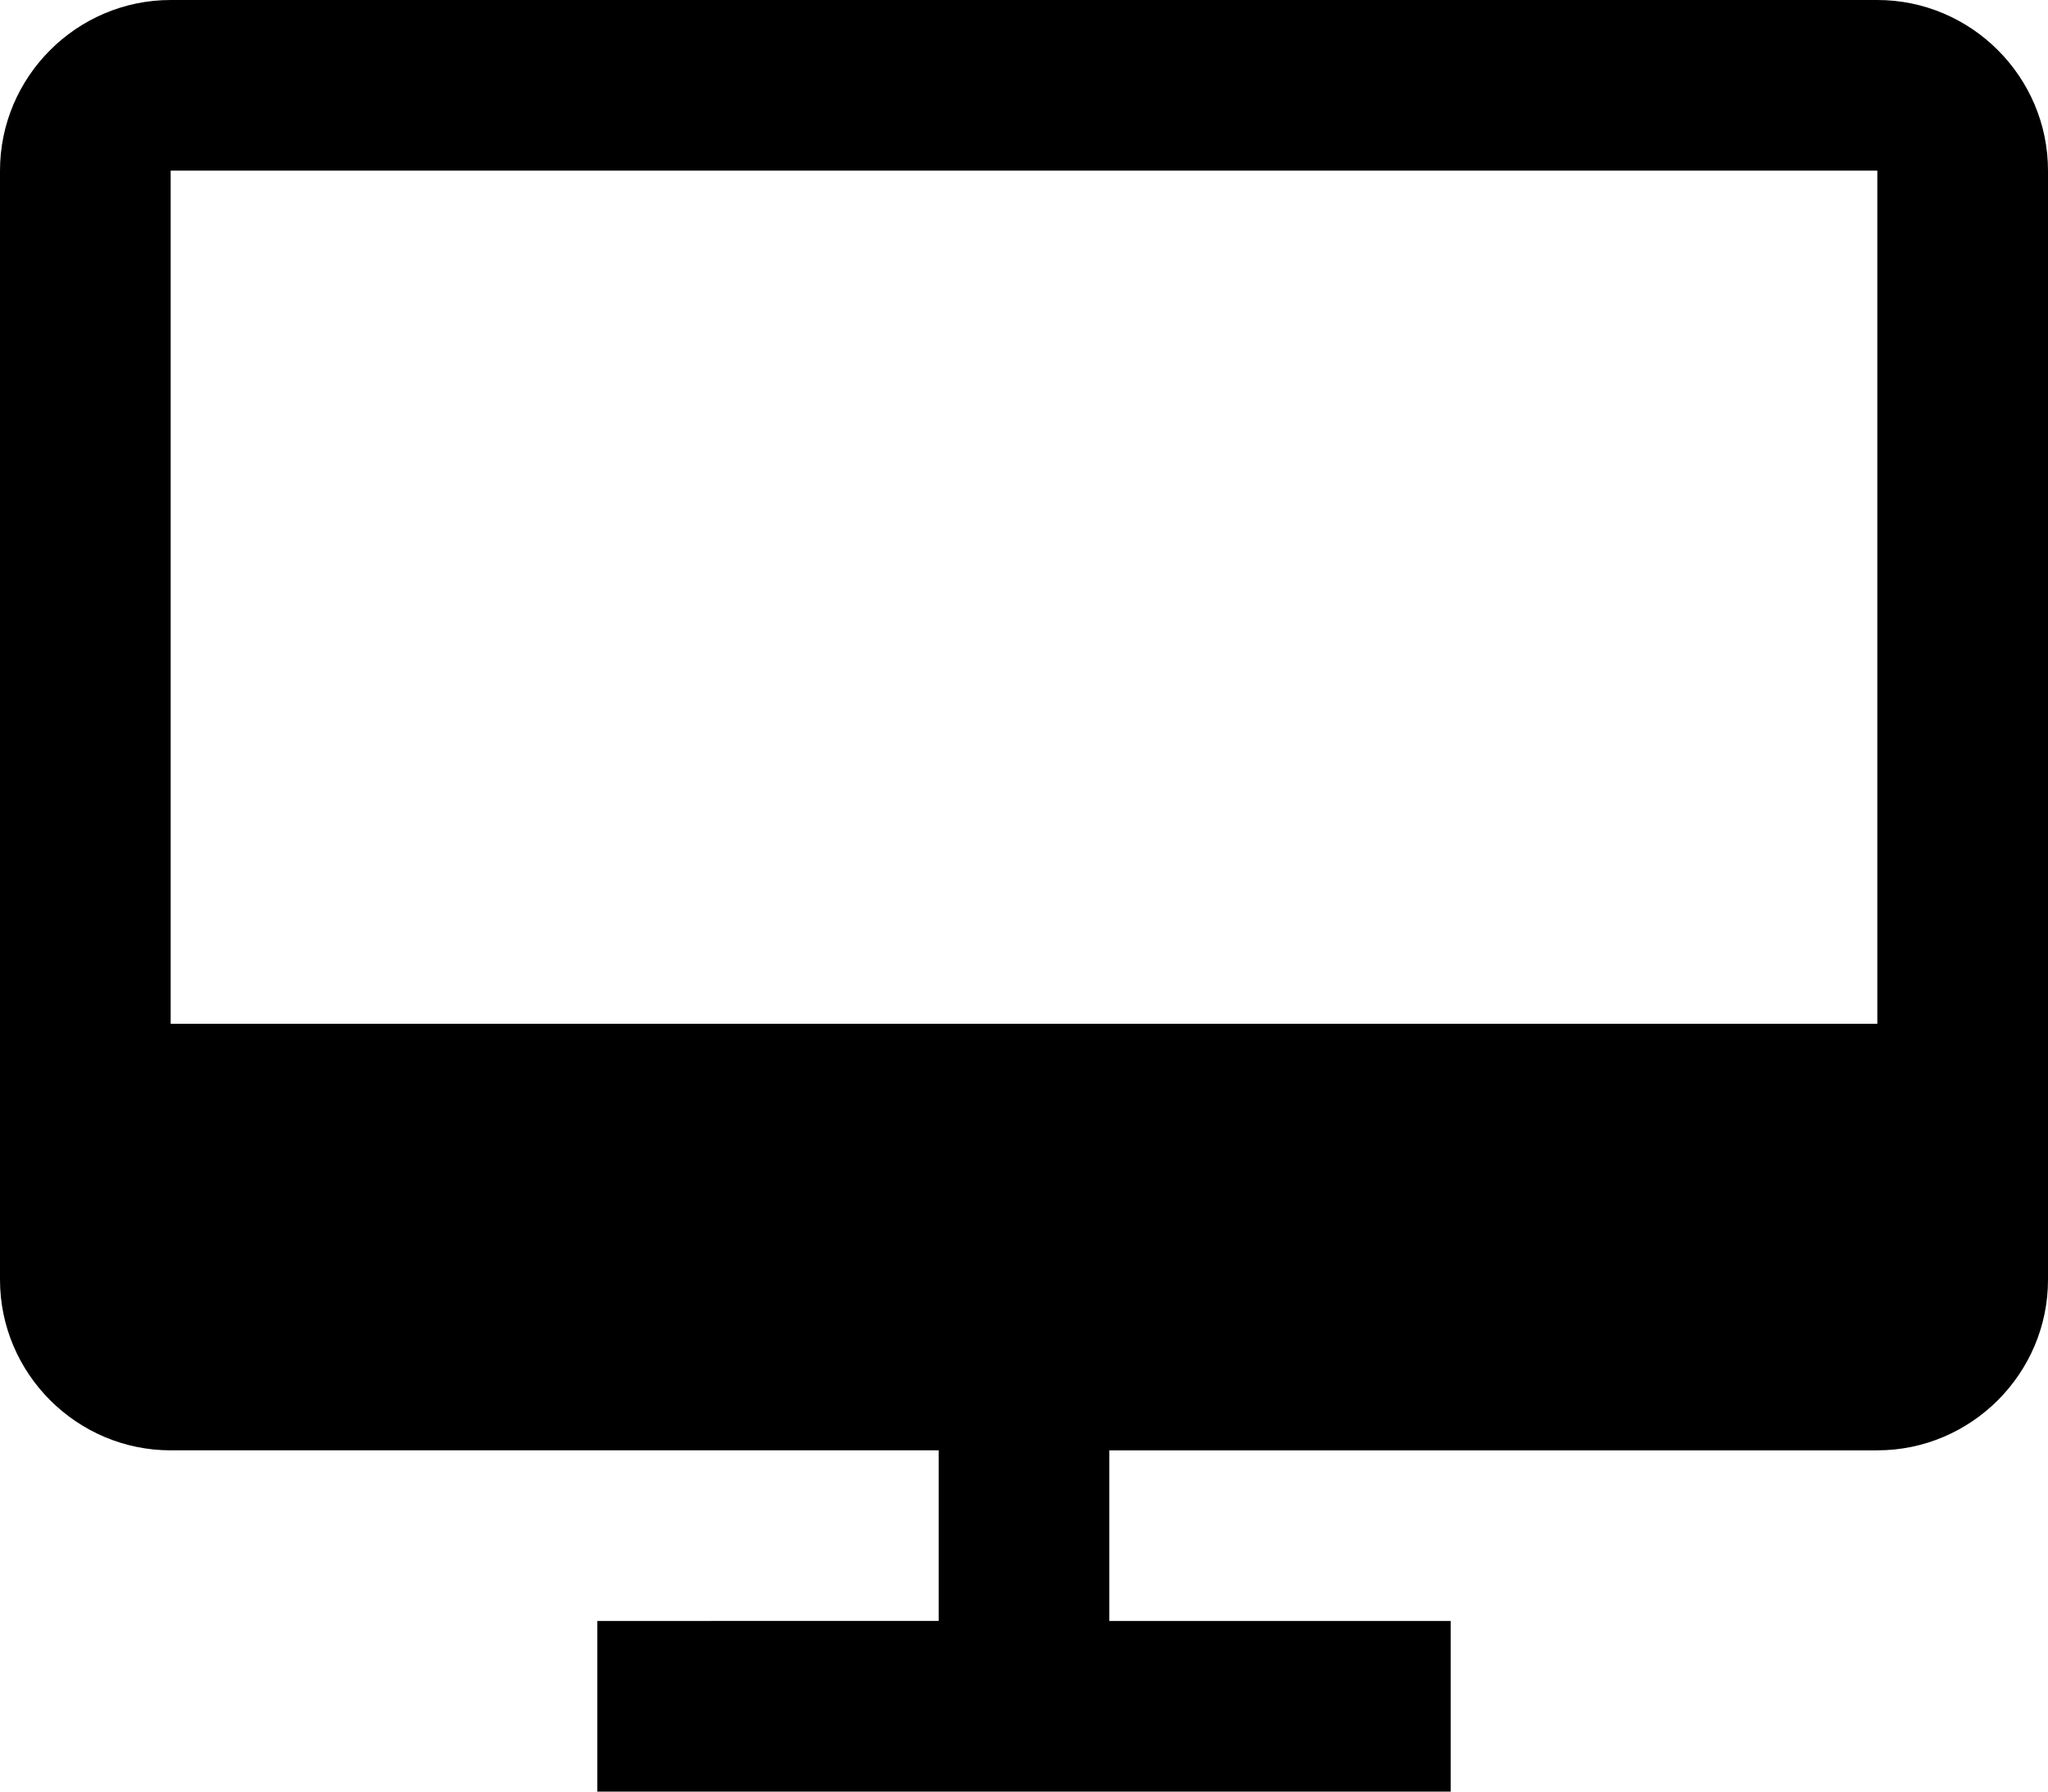 <?xml version="1.0" encoding="utf-8"?>
<!-- Generator: Adobe Illustrator 19.0.0, SVG Export Plug-In . SVG Version: 6.00 Build 0)  -->
<svg version="1.1" id="Layer_1" xmlns="http://www.w3.org/2000/svg" xmlns:xlink="http://www.w3.org/1999/xlink" x="0px" y="0px"
	 viewBox="0 0 24 21" style="enable-background:new 0 0 24 21;" xml:space="preserve">
		<path id="SVGID_1_" d="M22,0H2C0.9,0,0,0.9,0,2v13c0,1.1,0.9,2,2,2h9v2H7v2h10v-2h-4v-2h9c1.1,0,2-0.9,2-2V2C24,0.9,23.1,0,22,0z
			 M22,2l0,10H2V2H22z M2,15h20v-1H2V15z"/>
</svg>
